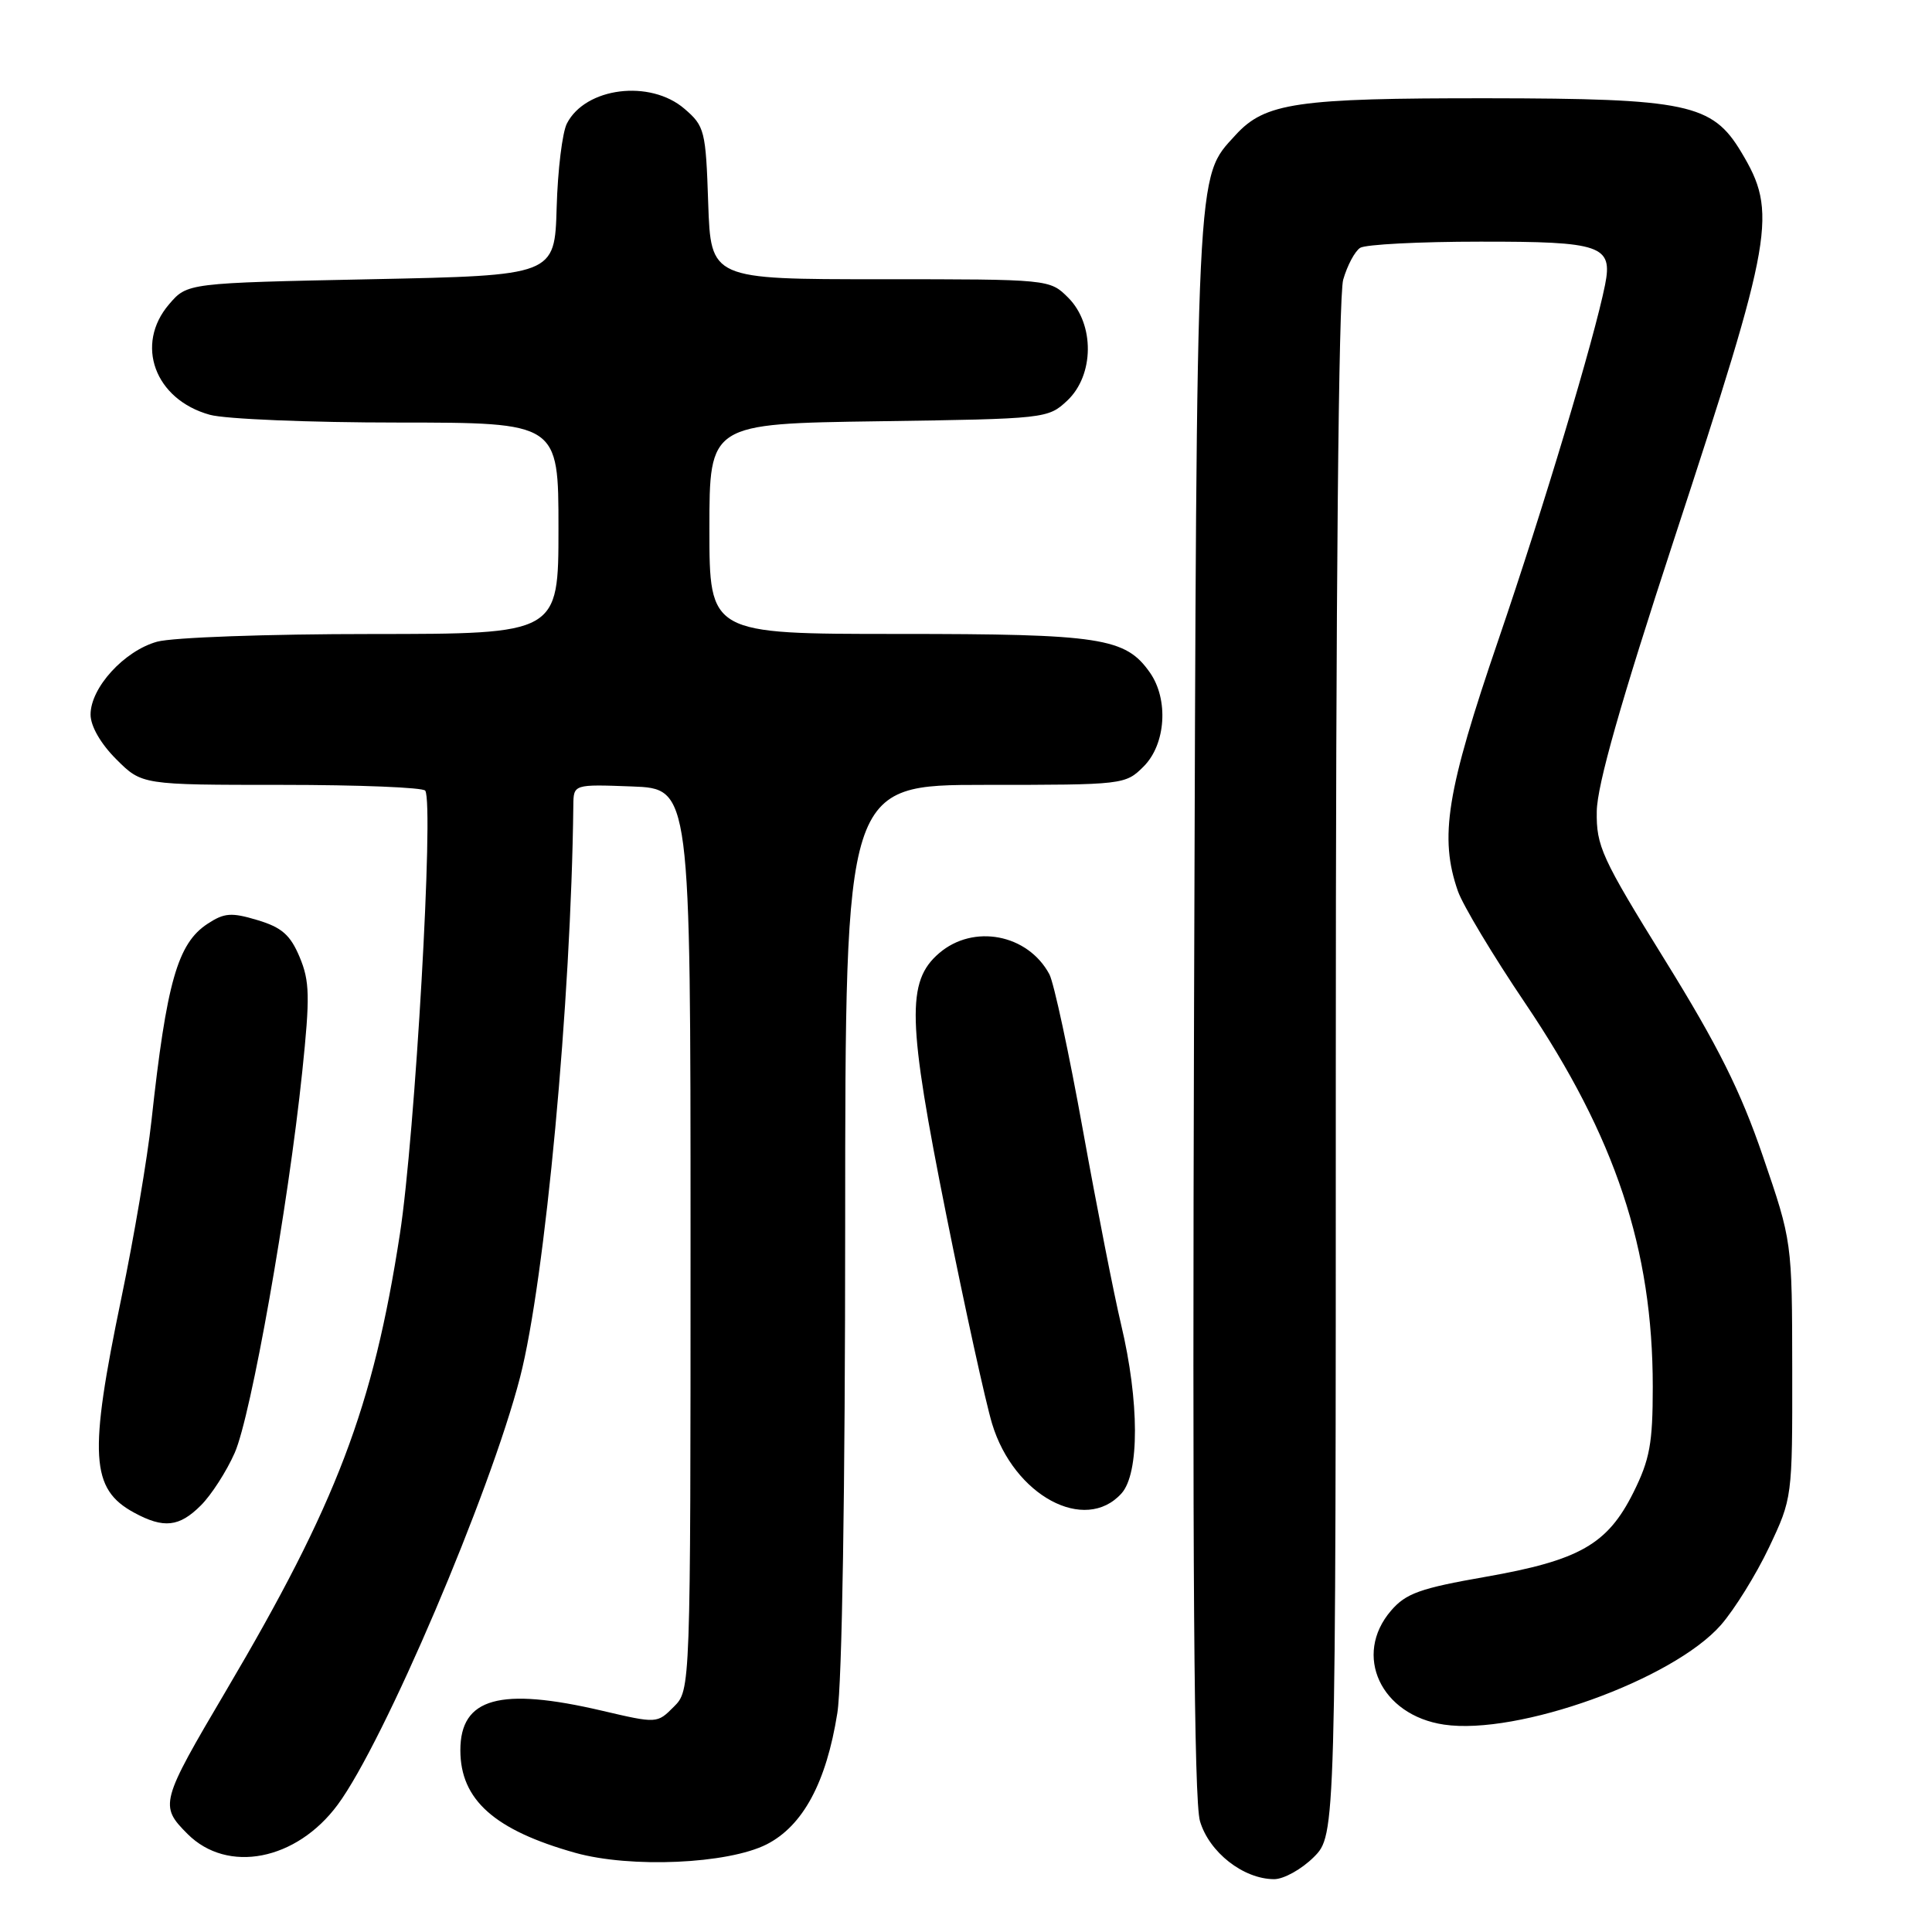 <?xml version="1.0" encoding="UTF-8" standalone="no"?>
<!DOCTYPE svg PUBLIC "-//W3C//DTD SVG 1.1//EN" "http://www.w3.org/Graphics/SVG/1.1/DTD/svg11.dtd" >
<svg xmlns="http://www.w3.org/2000/svg" xmlns:xlink="http://www.w3.org/1999/xlink" version="1.1" viewBox="0 0 256 256">
 <g >
 <path fill="currentColor"
d=" M 174.08 246.08 C 177.00 243.15 177.00 243.15 177.00 141.82 C 177.00 78.51 177.37 39.20 177.98 37.06 C 178.52 35.18 179.53 33.28 180.23 32.84 C 180.93 32.39 188.08 32.02 196.13 32.02 C 212.21 32.00 213.72 32.52 212.68 37.74 C 211.25 44.89 204.51 67.33 198.57 84.71 C 191.66 104.90 190.69 110.94 193.18 118.08 C 193.83 119.94 197.85 126.65 202.13 132.98 C 214.06 150.67 219.00 165.53 219.00 183.76 C 219.00 191.26 218.61 193.39 216.43 197.77 C 213.00 204.64 209.30 206.75 196.83 208.94 C 188.19 210.45 186.28 211.13 184.32 213.42 C 179.25 219.31 182.95 227.28 191.34 228.52 C 201.10 229.97 221.65 222.58 228.03 215.32 C 229.82 213.27 232.69 208.65 234.40 205.05 C 237.49 198.52 237.50 198.46 237.48 181.50 C 237.46 164.50 237.46 164.50 233.60 153.23 C 230.64 144.56 227.63 138.55 220.62 127.23 C 212.20 113.64 211.51 112.11 211.58 107.50 C 211.63 104.02 214.73 93.10 221.81 71.50 C 235.06 31.09 235.56 28.20 230.71 20.13 C 226.88 13.75 223.54 13.05 197.12 13.02 C 171.83 13.00 167.63 13.61 163.72 17.89 C 158.43 23.71 158.58 20.56 158.22 133.00 C 157.99 207.43 158.21 238.59 159.00 241.30 C 160.21 245.43 164.75 248.99 168.83 249.00 C 170.11 249.00 172.47 247.68 174.08 246.08 Z  M 101.58 244.39 C 106.39 241.94 109.49 236.20 110.95 227.00 C 111.58 223.08 111.99 197.42 111.99 162.25 C 112.00 104.00 112.00 104.00 130.55 104.00 C 148.90 104.00 149.12 103.98 151.55 101.55 C 154.48 98.61 154.87 92.69 152.37 89.12 C 149.13 84.50 145.90 84.00 119.03 84.00 C 94.00 84.00 94.00 84.00 94.00 70.07 C 94.00 56.14 94.00 56.14 116.42 55.82 C 138.57 55.50 138.87 55.47 141.42 53.08 C 145.00 49.71 145.06 42.97 141.55 39.45 C 139.09 37.00 139.09 37.00 116.64 37.00 C 94.19 37.00 94.19 37.00 93.84 26.91 C 93.52 17.29 93.37 16.71 90.69 14.41 C 86.14 10.50 77.58 11.57 75.12 16.36 C 74.51 17.54 73.90 22.55 73.76 27.50 C 73.50 36.50 73.50 36.50 49.16 37.00 C 24.82 37.50 24.82 37.50 22.41 40.31 C 17.83 45.64 20.50 52.94 27.80 54.96 C 29.83 55.53 41.06 55.99 52.75 55.99 C 74.00 56.00 74.00 56.00 74.00 70.00 C 74.00 84.00 74.00 84.00 49.25 84.01 C 35.45 84.01 22.87 84.46 20.81 85.03 C 16.46 86.24 12.00 91.12 12.00 94.68 C 12.00 96.21 13.33 98.53 15.40 100.60 C 18.80 104.00 18.80 104.00 37.34 104.00 C 47.54 104.00 56.09 104.34 56.35 104.77 C 57.51 106.64 55.00 150.47 52.99 163.50 C 49.44 186.52 44.61 199.20 29.97 224.00 C 21.23 238.81 21.11 239.26 24.85 243.01 C 30.15 248.31 39.28 246.53 44.75 239.13 C 50.88 230.84 64.95 197.85 68.91 182.50 C 72.23 169.64 75.68 132.57 75.97 106.71 C 76.00 103.92 76.00 103.92 83.75 104.21 C 91.50 104.50 91.50 104.50 91.50 164.22 C 91.50 223.95 91.50 223.95 89.28 226.16 C 87.07 228.38 87.05 228.38 79.78 226.68 C 66.23 223.51 61.00 224.97 61.00 231.92 C 61.00 238.48 65.51 242.50 76.23 245.51 C 83.56 247.56 96.44 246.99 101.58 244.39 Z  M 26.61 199.48 C 28.00 198.10 30.02 194.96 31.10 192.51 C 33.27 187.59 38.18 159.92 40.05 142.00 C 41.09 132.03 41.04 130.01 39.70 126.81 C 38.47 123.88 37.33 122.88 34.12 121.92 C 30.66 120.88 29.72 120.95 27.50 122.41 C 23.53 125.01 22.07 130.16 20.07 148.50 C 19.53 153.45 17.74 164.03 16.08 172.00 C 11.74 192.86 12.00 197.31 17.78 200.44 C 21.69 202.56 23.75 202.34 26.61 199.48 Z  M 148.60 197.89 C 151.00 195.23 150.98 185.71 148.55 175.50 C 147.63 171.65 145.36 160.09 143.50 149.80 C 141.65 139.52 139.64 130.20 139.05 129.10 C 136.20 123.77 128.98 122.39 124.43 126.31 C 120.09 130.04 120.23 135.24 125.39 161.00 C 127.87 173.38 130.60 185.82 131.46 188.66 C 134.34 198.17 143.75 203.25 148.60 197.89 Z "/>
</g>
</svg>